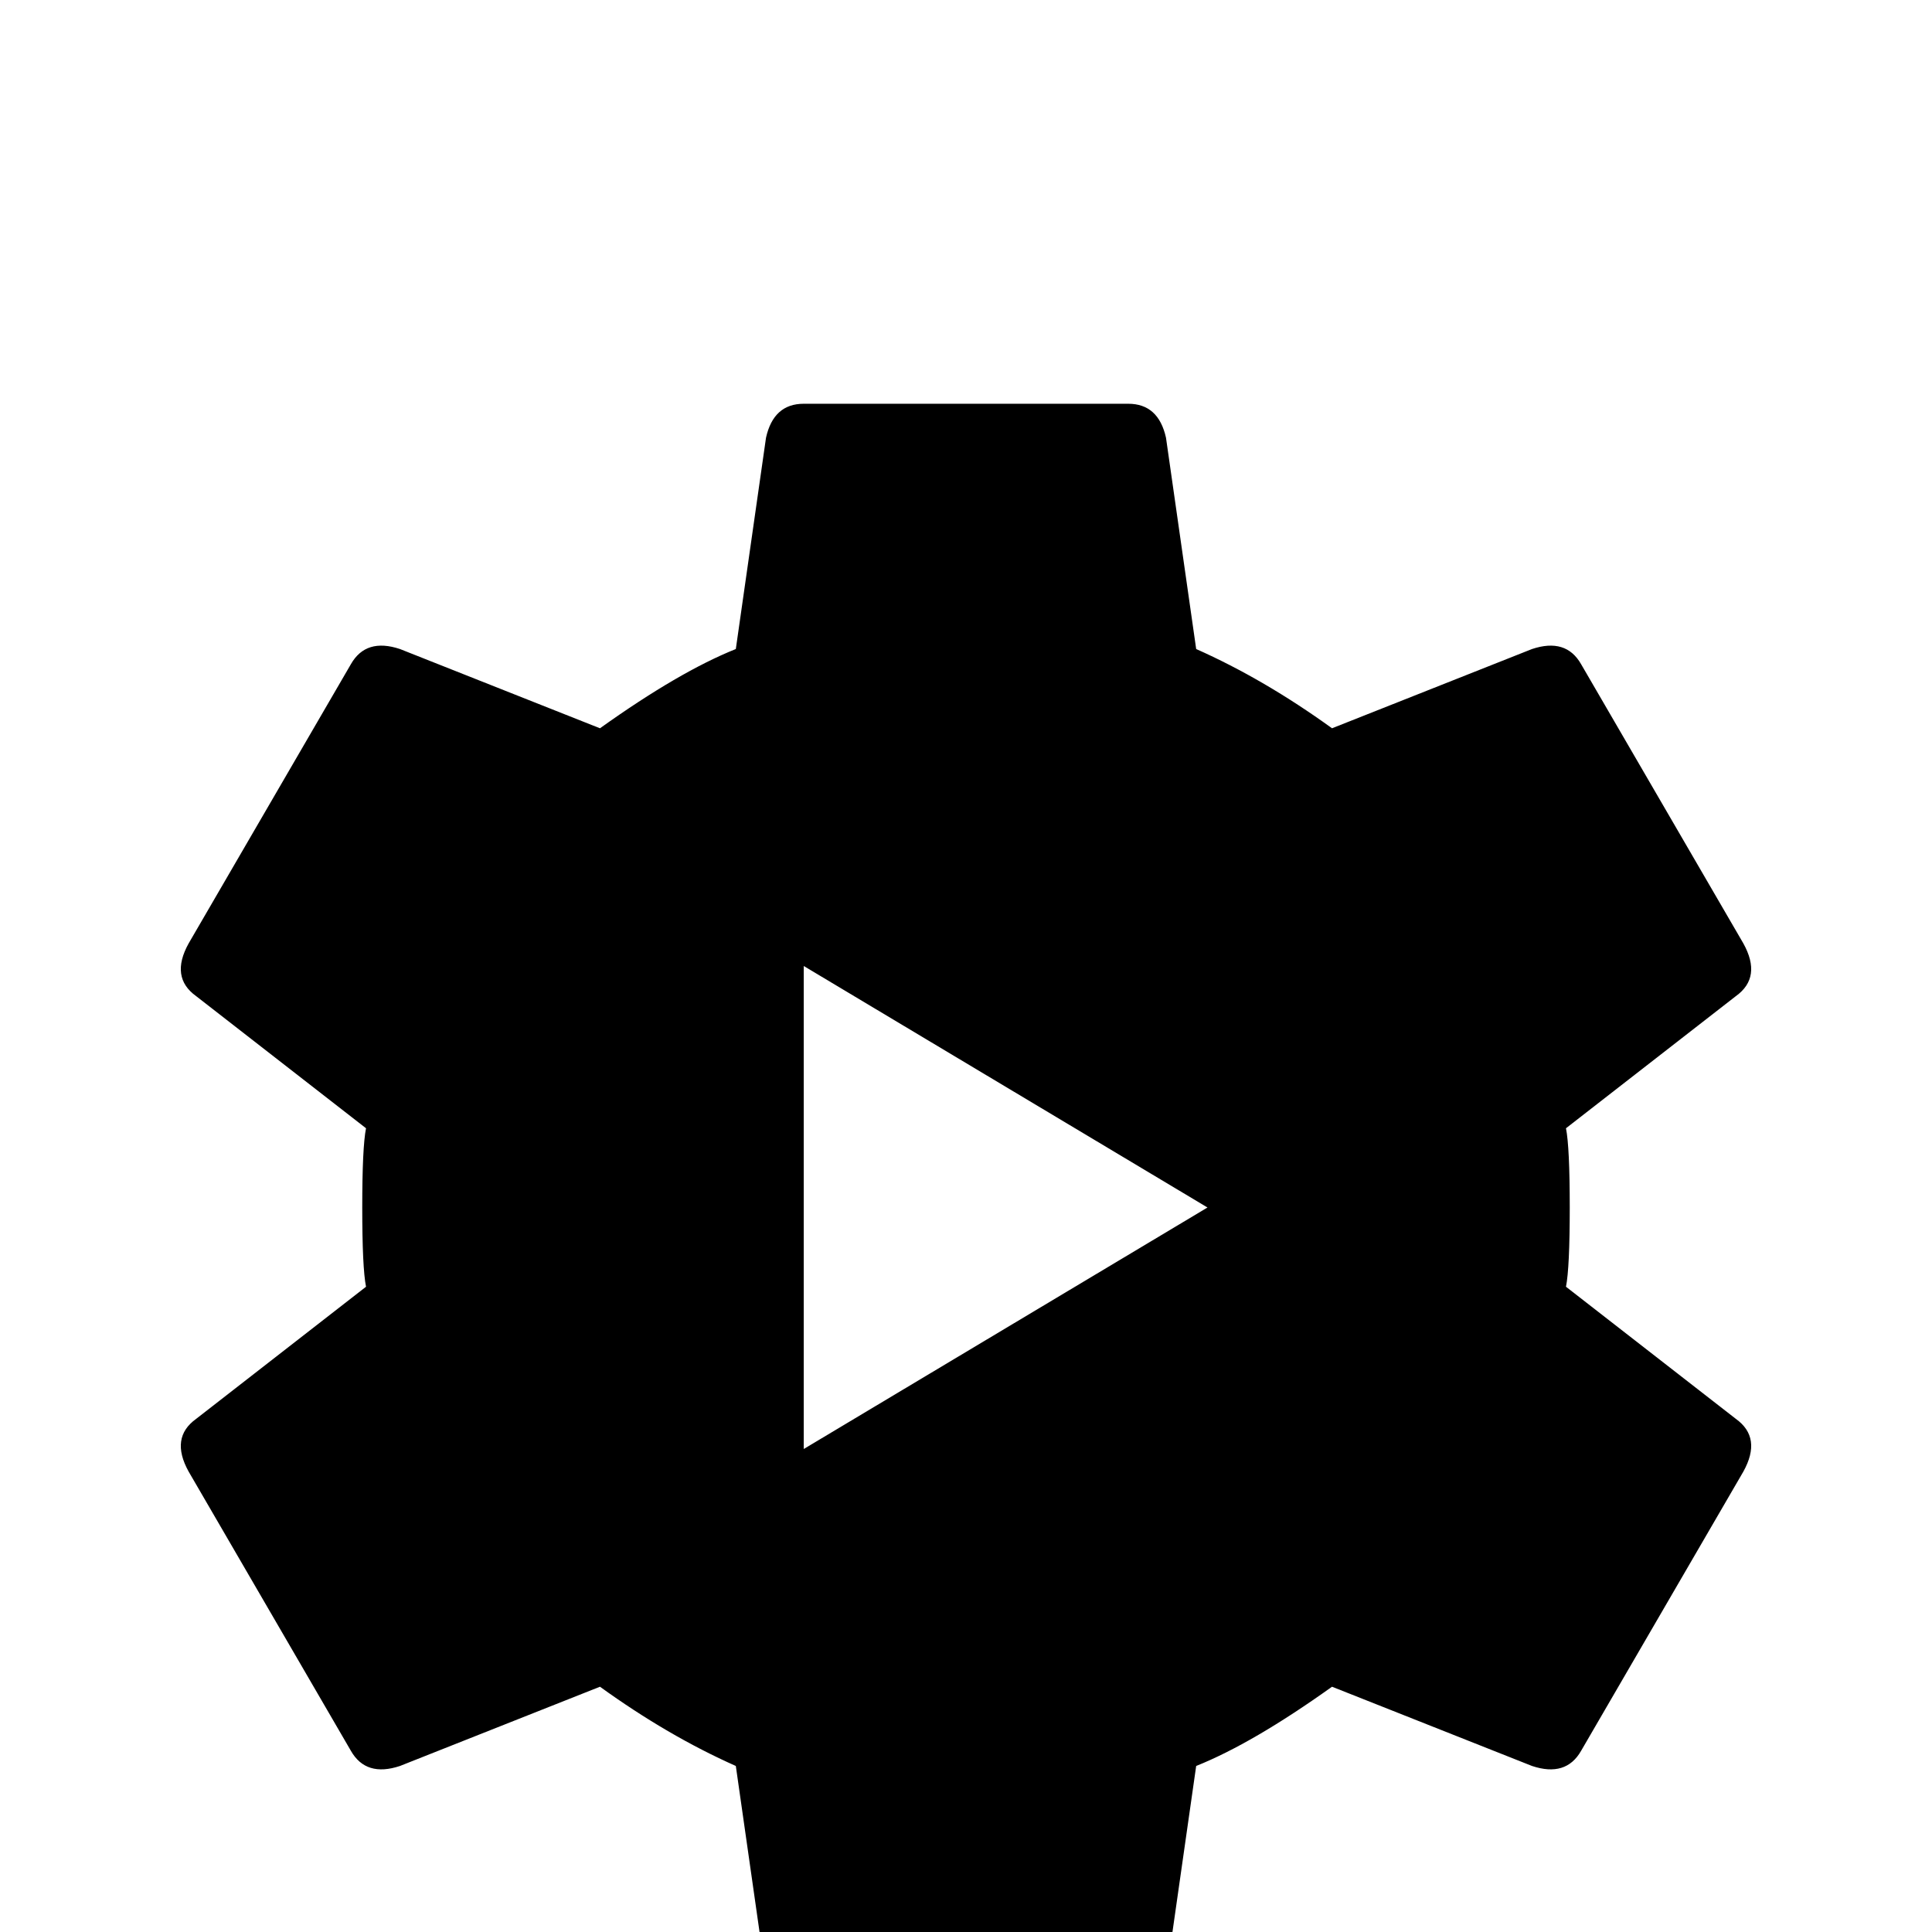 <svg xmlns="http://www.w3.org/2000/svg" viewBox="0 -512 512 512">
	<path fill="#000000" d="M213 -128L320 -192L213 -256ZM415 -171L460 -136Q467 -131 462 -122L419 -48Q415 -41 406 -44L353 -65Q332 -50 317 -44L309 12Q307 21 299 21H213Q205 21 203 12L195 -44Q177 -52 159 -65L106 -44Q97 -41 93 -48L50 -122Q45 -131 52 -136L97 -171Q96 -176 96 -192Q96 -208 97 -213L52 -248Q45 -253 50 -262L93 -336Q97 -343 106 -340L159 -319Q180 -334 195 -340L203 -396Q205 -405 213 -405H299Q307 -405 309 -396L317 -340Q335 -332 353 -319L406 -340Q415 -343 419 -336L462 -262Q467 -253 460 -248L415 -213Q416 -208 416 -192Q416 -176 415 -171Z"/>
</svg>